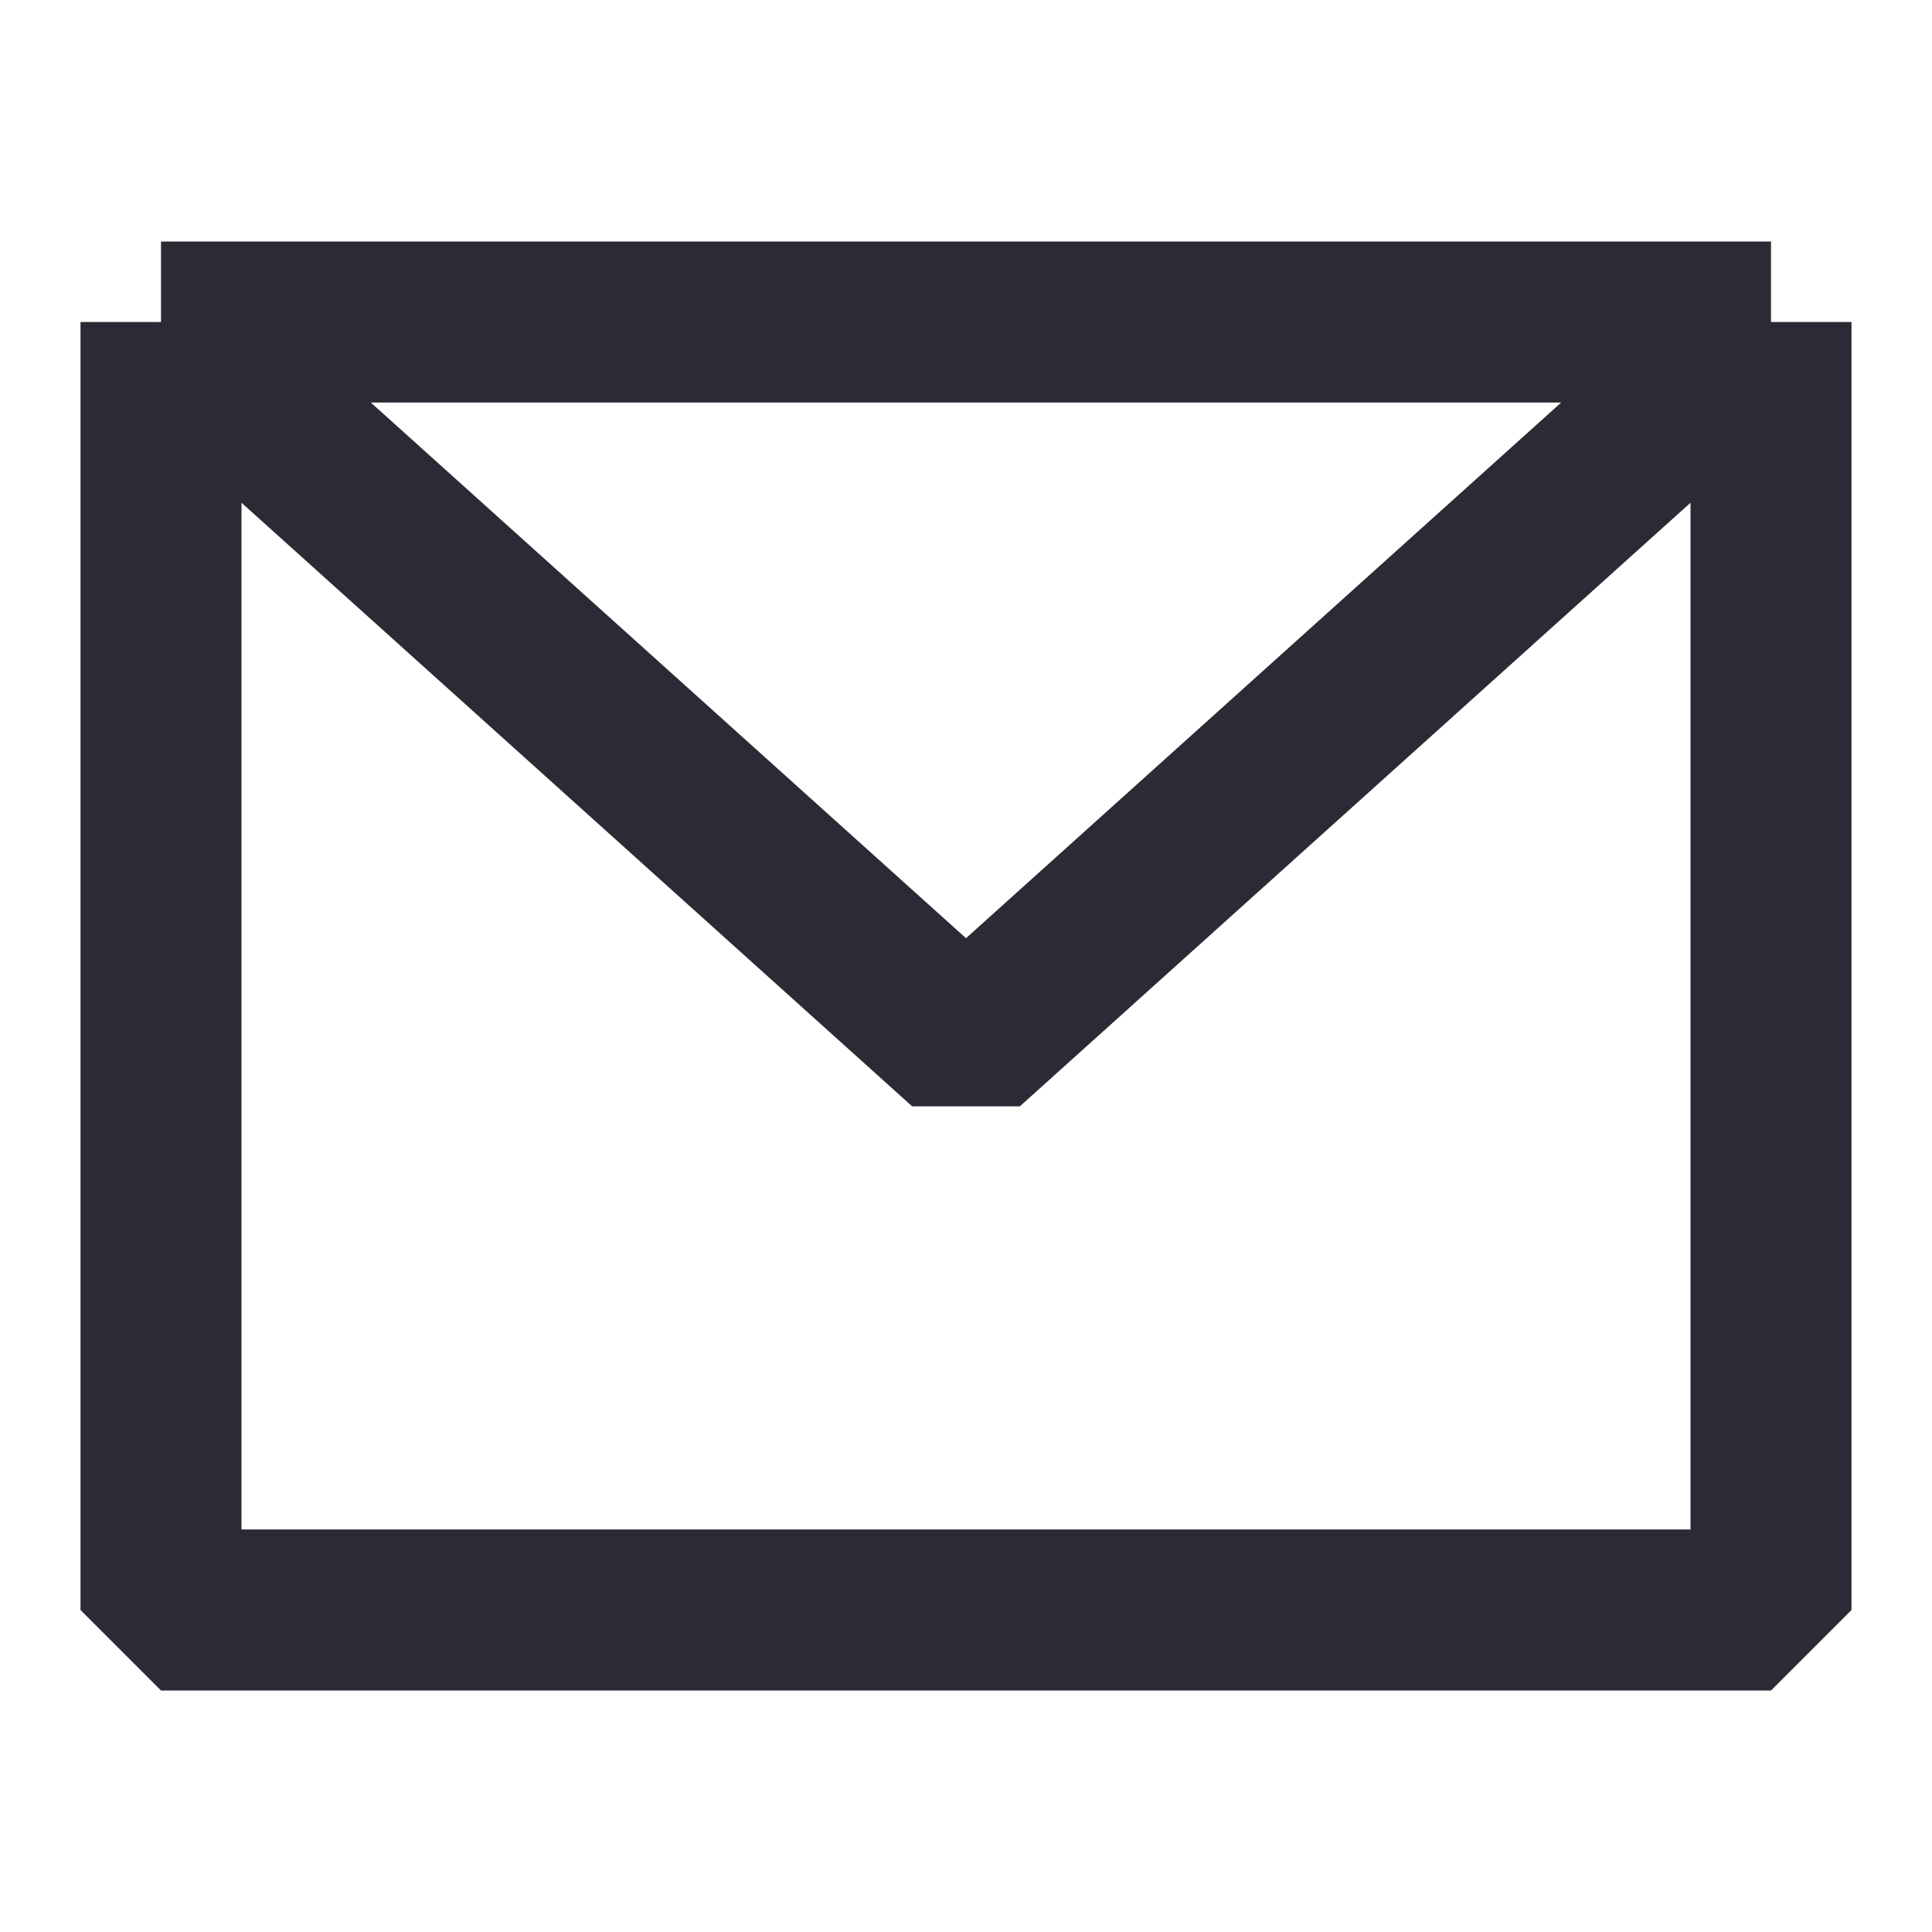 <svg width="24" height="24" viewBox="0 0 24 24" fill="none" xmlns="http://www.w3.org/2000/svg">
<path d="M2 4H22M2 4V20H22V4M2 4L12 13L22 4" stroke="#2B2B36" stroke-width="2" stroke-linejoin="bevel"/>
</svg>
